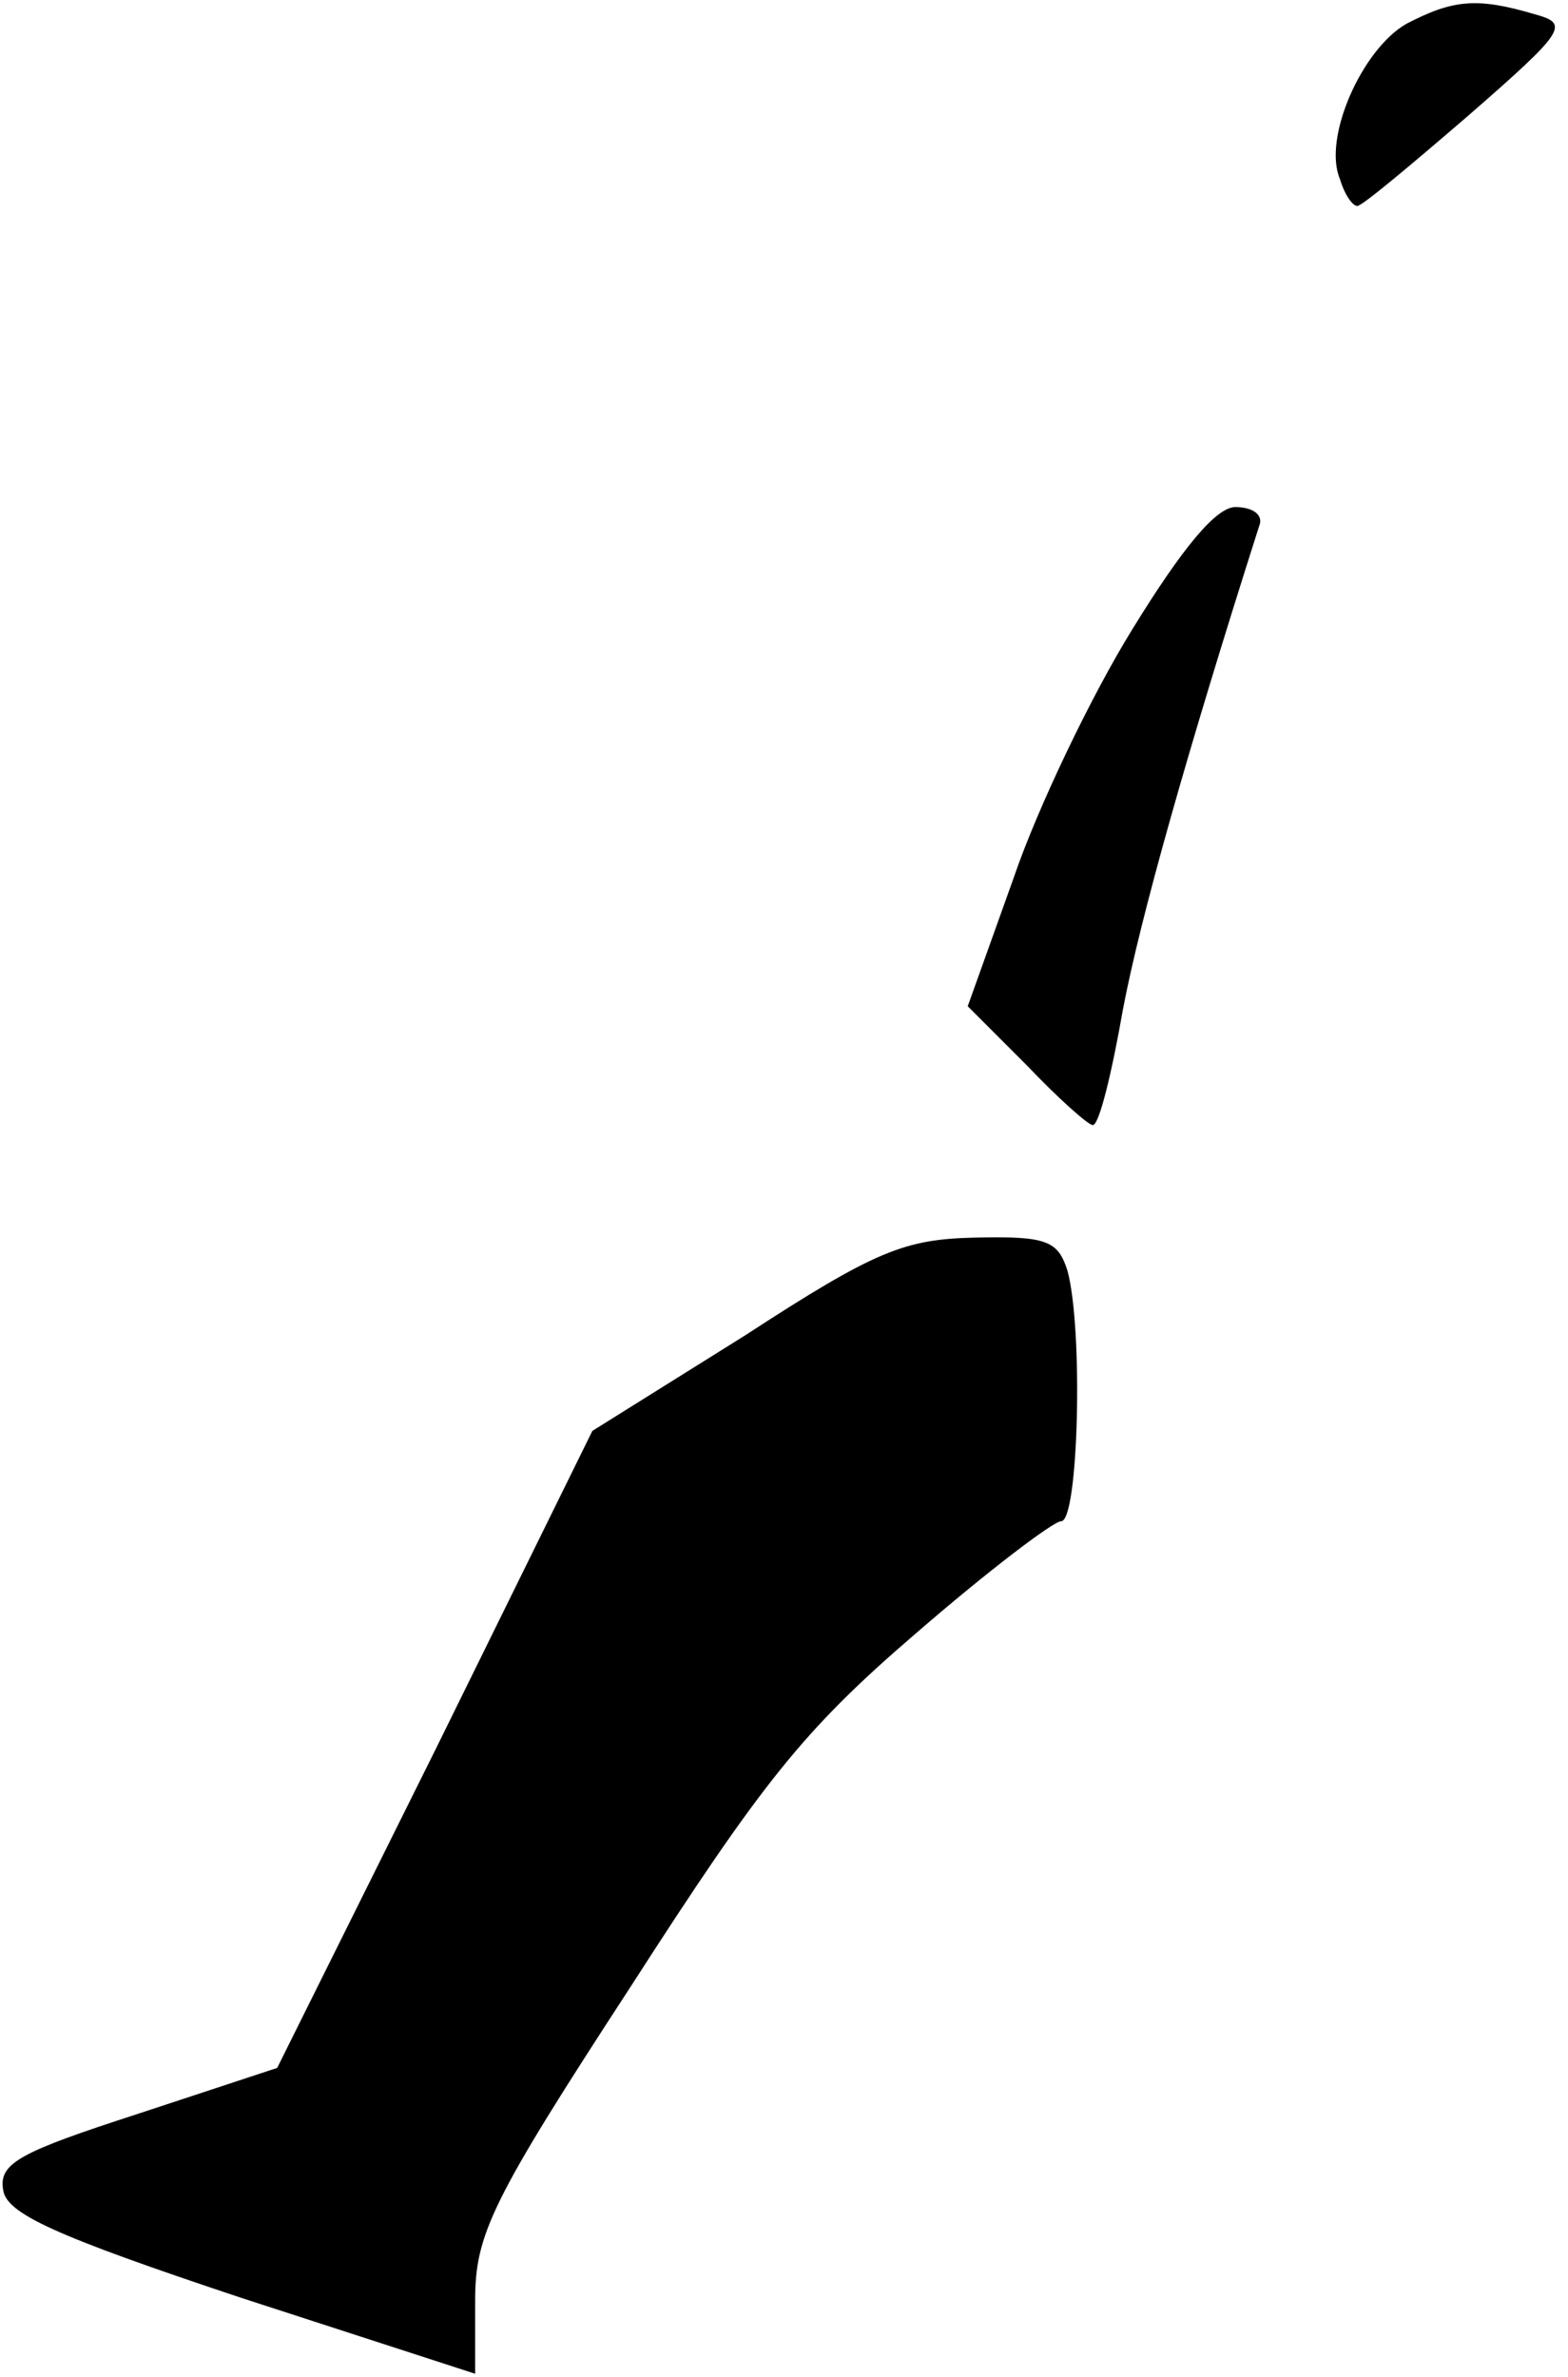 <?xml version="1.0" standalone="no"?>
<!DOCTYPE svg PUBLIC "-//W3C//DTD SVG 20010904//EN"
 "http://www.w3.org/TR/2001/REC-SVG-20010904/DTD/svg10.dtd">
<svg version="1.0" xmlns="http://www.w3.org/2000/svg"
 width="99pt" height="150pt" viewBox="0 0 99 150"
 preserveAspectRatio="xMidYMid meet">
<g transform="translate(0,150) scale(0.1,-0.1)"
fill="#000000" stroke="none">
<path fill="#000000" stroke="none" d="M888 1485 c-28 -16 -53 -72 -42 -98 3
-10 8 -17 11 -17 3 0 34 26 70 57 62 54 64 58 42 64 -37 11 -52 9 -81 -6z"/>
<path fill="#000000" stroke="none" d="M715 1103 c-26 -42 -60 -113 -75 -157
l-29 -81 37 -37 c20 -21 39 -38 42 -38 4 0 12 33 19 73 11 58 41 164 86 305 3
7 -4 12 -15 12 -12 0 -33 -25 -65 -77z"/>
<path fill="#000000" stroke="none" d="M470 657 l-96 -60 -99 -201 -100 -201
-88 -29 c-74 -24 -88 -31 -85 -48 2 -15 33 -29 150 -68 l148 -48 0 46 c0 42
10 63 98 198 83 129 109 162 180 223 45 39 87 71 92 71 11 0 14 121 4 158 -6
19 -13 22 -58 21 -45 -1 -63 -8 -146 -62z"/>
</g>
</svg>
